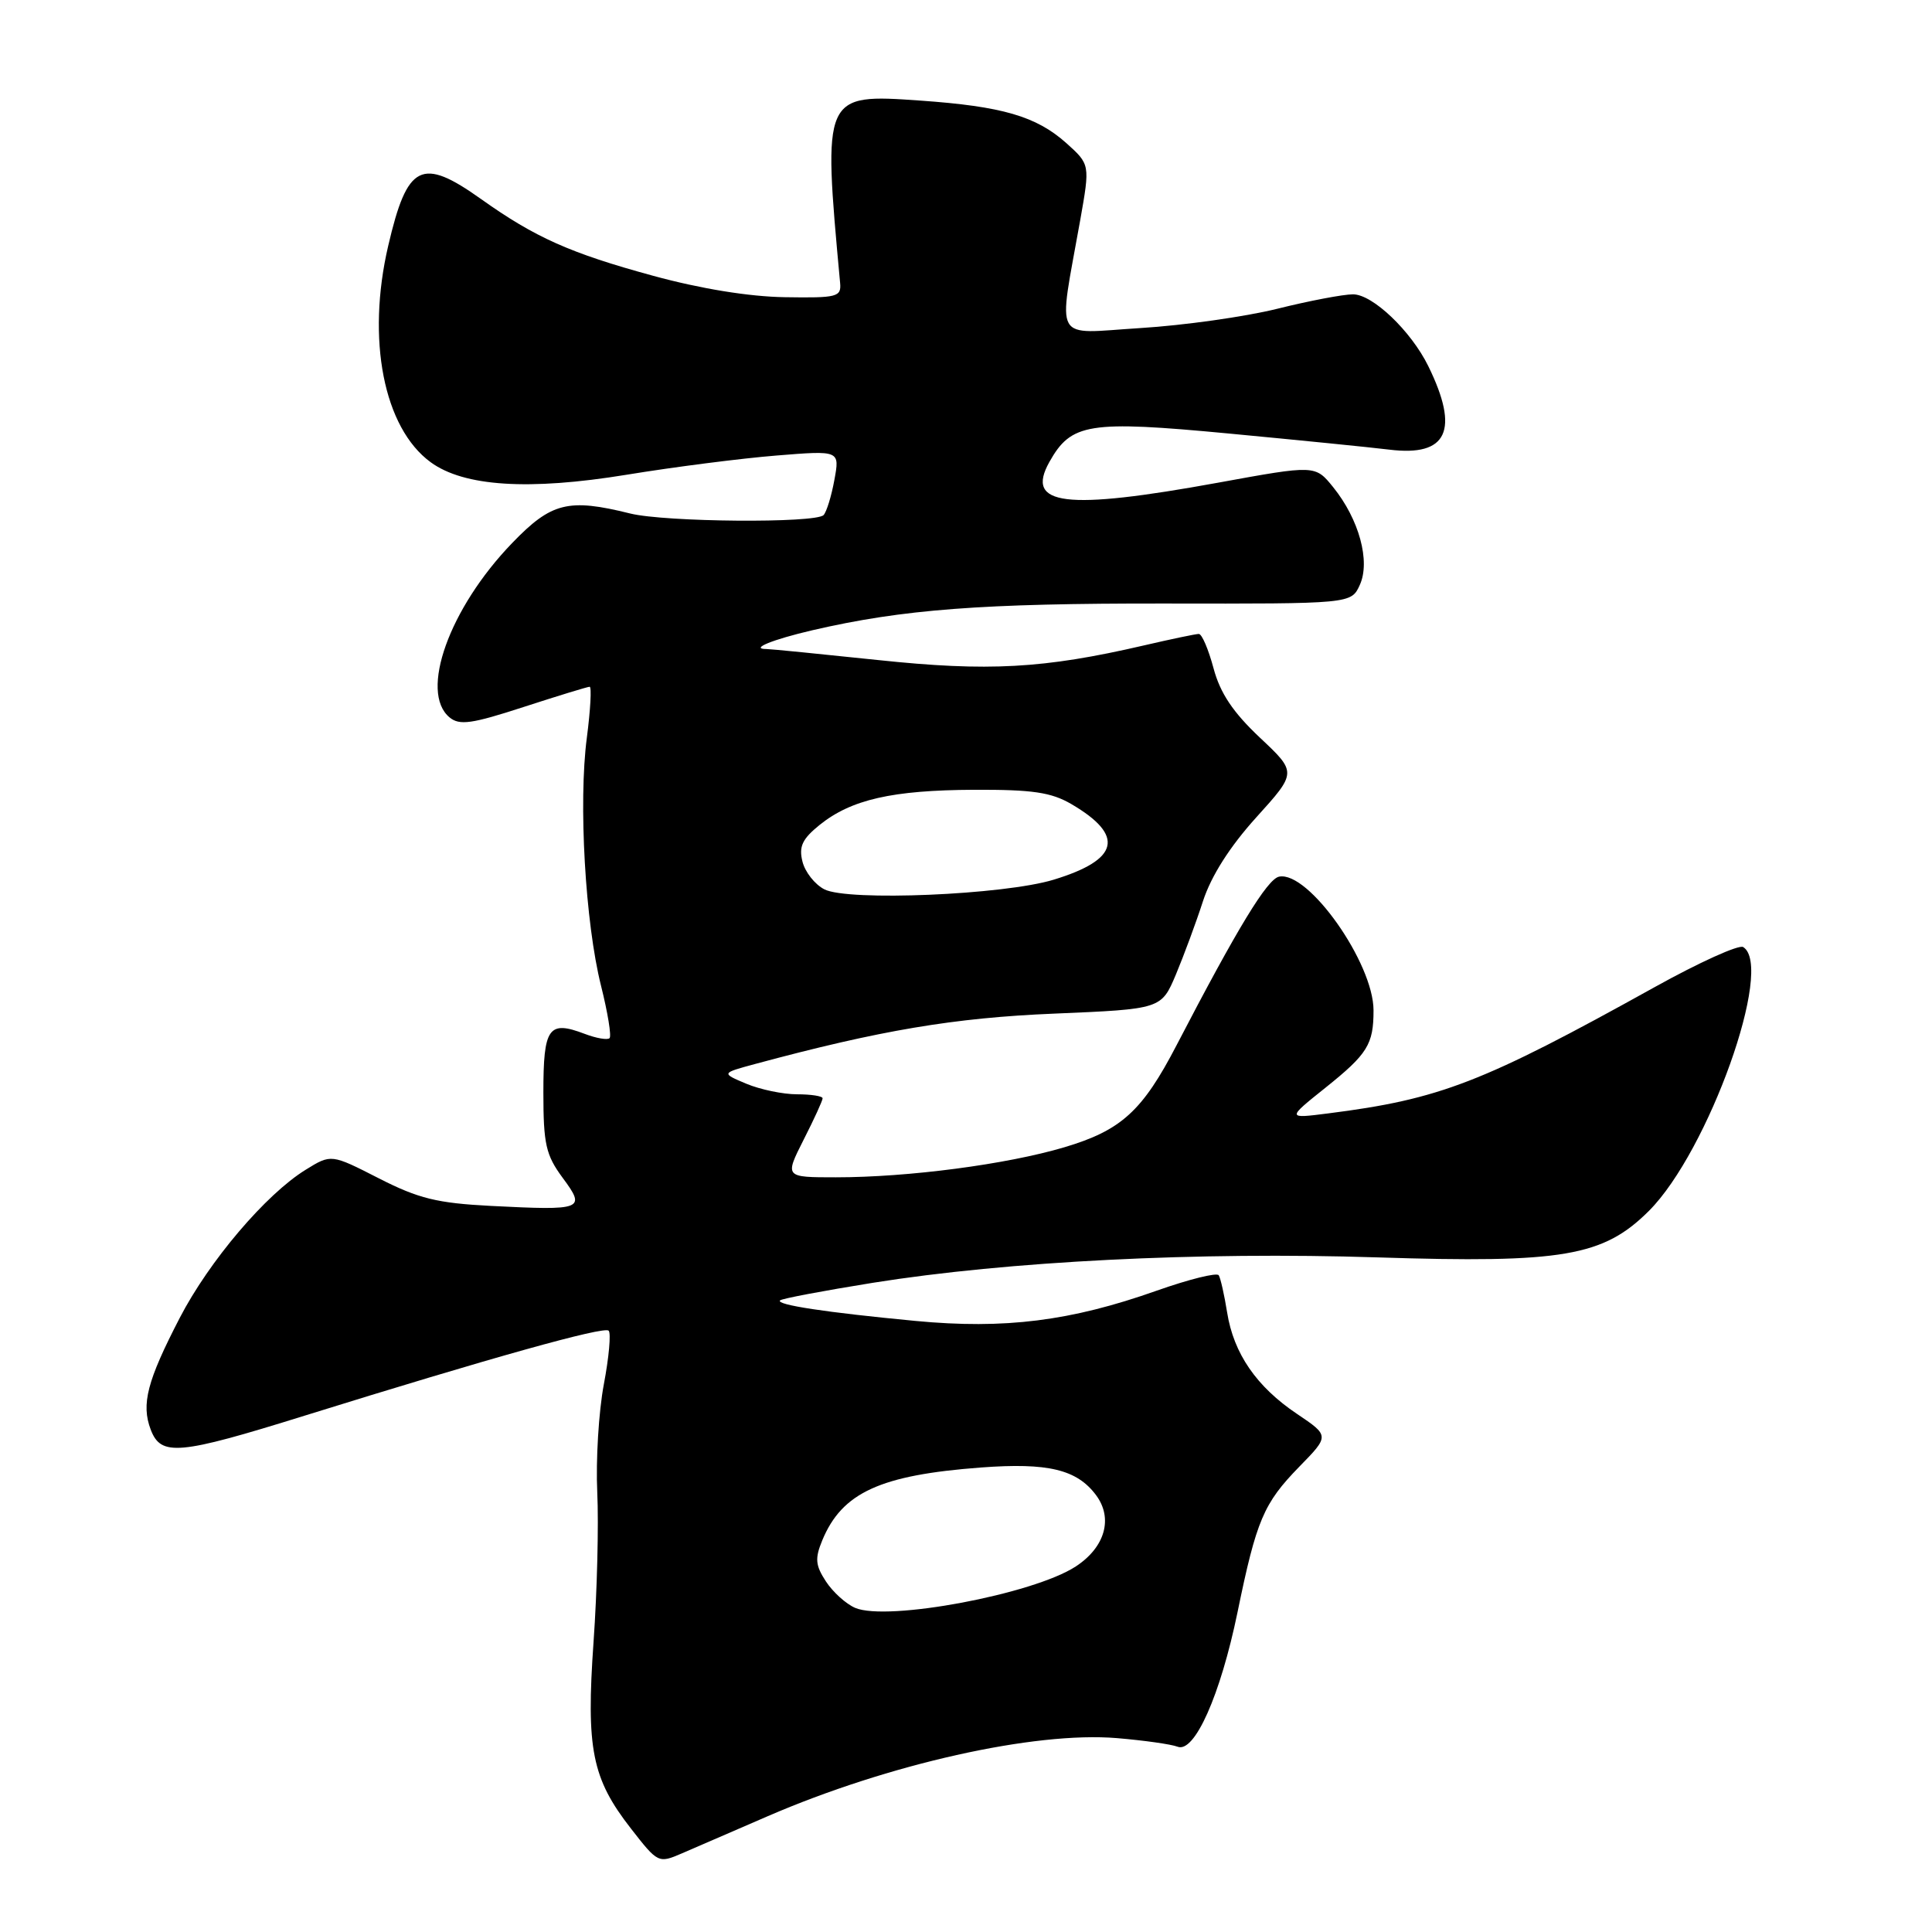 <?xml version="1.0" encoding="UTF-8" standalone="no"?>
<!DOCTYPE svg PUBLIC "-//W3C//DTD SVG 1.1//EN" "http://www.w3.org/Graphics/SVG/1.1/DTD/svg11.dtd" >
<svg xmlns="http://www.w3.org/2000/svg" xmlns:xlink="http://www.w3.org/1999/xlink" version="1.1" viewBox="0 0 256 256">
 <g >
 <path fill="currentColor"
d=" M 101.72 240.66 C 117.71 233.74 137.09 229.40 148.00 230.31 C 151.57 230.61 155.19 231.12 156.04 231.45 C 158.28 232.33 161.71 224.63 163.98 213.62 C 166.49 201.41 167.43 199.21 172.14 194.37 C 176.17 190.25 176.17 190.25 171.86 187.35 C 166.50 183.75 163.47 179.36 162.60 173.90 C 162.23 171.58 161.73 169.37 161.49 168.98 C 161.25 168.59 157.55 169.51 153.27 171.02 C 141.86 175.06 133.12 176.15 121.31 175.03 C 109.41 173.90 102.78 172.89 103.36 172.31 C 103.59 172.07 109.12 171.03 115.64 169.98 C 133.55 167.12 158.77 165.85 182.50 166.61 C 207.09 167.40 212.45 166.48 218.50 160.44 C 226.38 152.55 235.13 128.05 230.98 125.49 C 230.41 125.14 225.13 127.53 219.23 130.81 C 196.40 143.49 190.79 145.65 176.00 147.53 C 170.50 148.23 170.50 148.23 175.64 144.12 C 181.21 139.66 182.00 138.39 182.00 133.88 C 182.00 127.61 173.37 115.38 169.49 116.16 C 167.92 116.47 163.97 122.97 155.90 138.50 C 151.37 147.23 148.56 149.78 141.03 152.02 C 133.39 154.29 120.37 156.00 110.76 156.00 C 103.97 156.00 103.97 156.00 106.48 151.03 C 107.87 148.30 109.00 145.83 109.00 145.53 C 109.00 145.24 107.48 145.00 105.61 145.00 C 103.75 145.00 100.73 144.37 98.89 143.60 C 95.56 142.20 95.56 142.20 100.03 140.99 C 116.64 136.51 126.43 134.86 139.69 134.31 C 153.88 133.71 153.88 133.71 155.82 129.11 C 156.88 126.57 158.50 122.20 159.41 119.38 C 160.50 116.05 162.96 112.18 166.46 108.31 C 171.85 102.35 171.85 102.35 166.93 97.73 C 163.38 94.38 161.68 91.85 160.80 88.55 C 160.13 86.05 159.26 84.00 158.85 84.00 C 158.45 84.00 155.16 84.69 151.54 85.53 C 138.29 88.60 130.95 89.00 116.35 87.46 C 108.73 86.66 102.09 86.00 101.58 86.00 C 99.28 86.00 102.32 84.75 107.65 83.51 C 119.65 80.73 130.15 79.94 154.27 79.97 C 179.04 80.01 179.04 80.01 180.18 77.51 C 181.61 74.38 180.09 68.81 176.65 64.55 C 174.27 61.61 174.27 61.61 161.39 63.96 C 141.12 67.65 135.81 67.00 139.05 61.21 C 141.94 56.06 144.23 55.69 162.78 57.44 C 171.97 58.31 181.57 59.27 184.10 59.58 C 191.80 60.53 193.43 57.02 189.25 48.50 C 186.96 43.85 181.88 39.00 179.28 39.00 C 178.00 39.00 173.47 39.86 169.22 40.92 C 164.98 41.97 156.82 43.12 151.11 43.47 C 139.33 44.20 140.19 45.74 143.14 29.14 C 144.44 21.79 144.44 21.79 141.28 18.95 C 137.30 15.40 132.78 14.09 121.96 13.33 C 109.04 12.42 109.01 12.49 111.32 37.50 C 111.49 39.35 110.93 39.49 104.00 39.38 C 99.27 39.31 92.82 38.26 86.53 36.54 C 75.56 33.55 70.89 31.46 63.75 26.38 C 55.85 20.76 53.97 21.70 51.44 32.57 C 48.54 44.99 50.84 56.70 57.07 61.25 C 61.48 64.47 70.07 65.02 83.00 62.91 C 89.33 61.87 98.28 60.73 102.89 60.36 C 111.28 59.68 111.28 59.68 110.56 63.59 C 110.17 65.74 109.52 67.84 109.13 68.25 C 108.06 69.35 88.13 69.19 83.50 68.04 C 75.30 66.00 73.05 66.57 67.86 71.96 C 59.53 80.59 55.54 91.72 59.57 95.06 C 60.89 96.15 62.50 95.92 69.38 93.68 C 73.91 92.21 77.85 91.00 78.13 91.00 C 78.41 91.00 78.24 94.04 77.76 97.75 C 76.63 106.34 77.55 122.29 79.64 130.62 C 80.53 134.17 81.04 137.29 80.77 137.56 C 80.50 137.83 79.01 137.58 77.47 136.99 C 72.68 135.17 72.00 136.14 72.00 144.77 C 72.00 151.61 72.33 153.05 74.55 156.06 C 77.67 160.27 77.31 160.41 65.05 159.79 C 57.91 159.42 55.46 158.82 50.19 156.13 C 43.88 152.91 43.88 152.91 40.50 155.00 C 35.22 158.26 27.73 167.08 23.82 174.62 C 19.50 182.96 18.69 186.06 19.97 189.43 C 21.33 193.00 23.63 192.80 40.34 187.59 C 65.09 179.89 80.04 175.71 80.65 176.32 C 80.98 176.64 80.69 179.85 80.01 183.44 C 79.33 187.04 78.94 193.47 79.14 197.74 C 79.34 202.01 79.12 210.91 78.65 217.53 C 77.65 231.75 78.43 235.66 83.60 242.29 C 87.18 246.89 87.25 246.92 90.36 245.58 C 92.09 244.83 97.20 242.62 101.72 240.66 Z  M 113.31 213.05 C 112.10 212.53 110.36 210.96 109.44 209.55 C 108.04 207.41 107.96 206.51 108.96 204.09 C 111.58 197.77 116.64 195.45 130.00 194.45 C 138.87 193.79 142.69 194.71 145.23 198.11 C 147.52 201.18 146.43 205.02 142.55 207.56 C 136.93 211.24 117.57 214.87 113.31 213.05 Z  M 109.23 117.84 C 107.98 117.20 106.67 115.55 106.33 114.16 C 105.83 112.18 106.30 111.17 108.60 109.31 C 112.79 105.94 118.21 104.70 129.07 104.65 C 136.80 104.62 139.28 104.98 141.97 106.55 C 149.07 110.71 148.32 113.91 139.63 116.56 C 133.03 118.58 112.35 119.45 109.23 117.84 Z "/>
</g>
</svg>